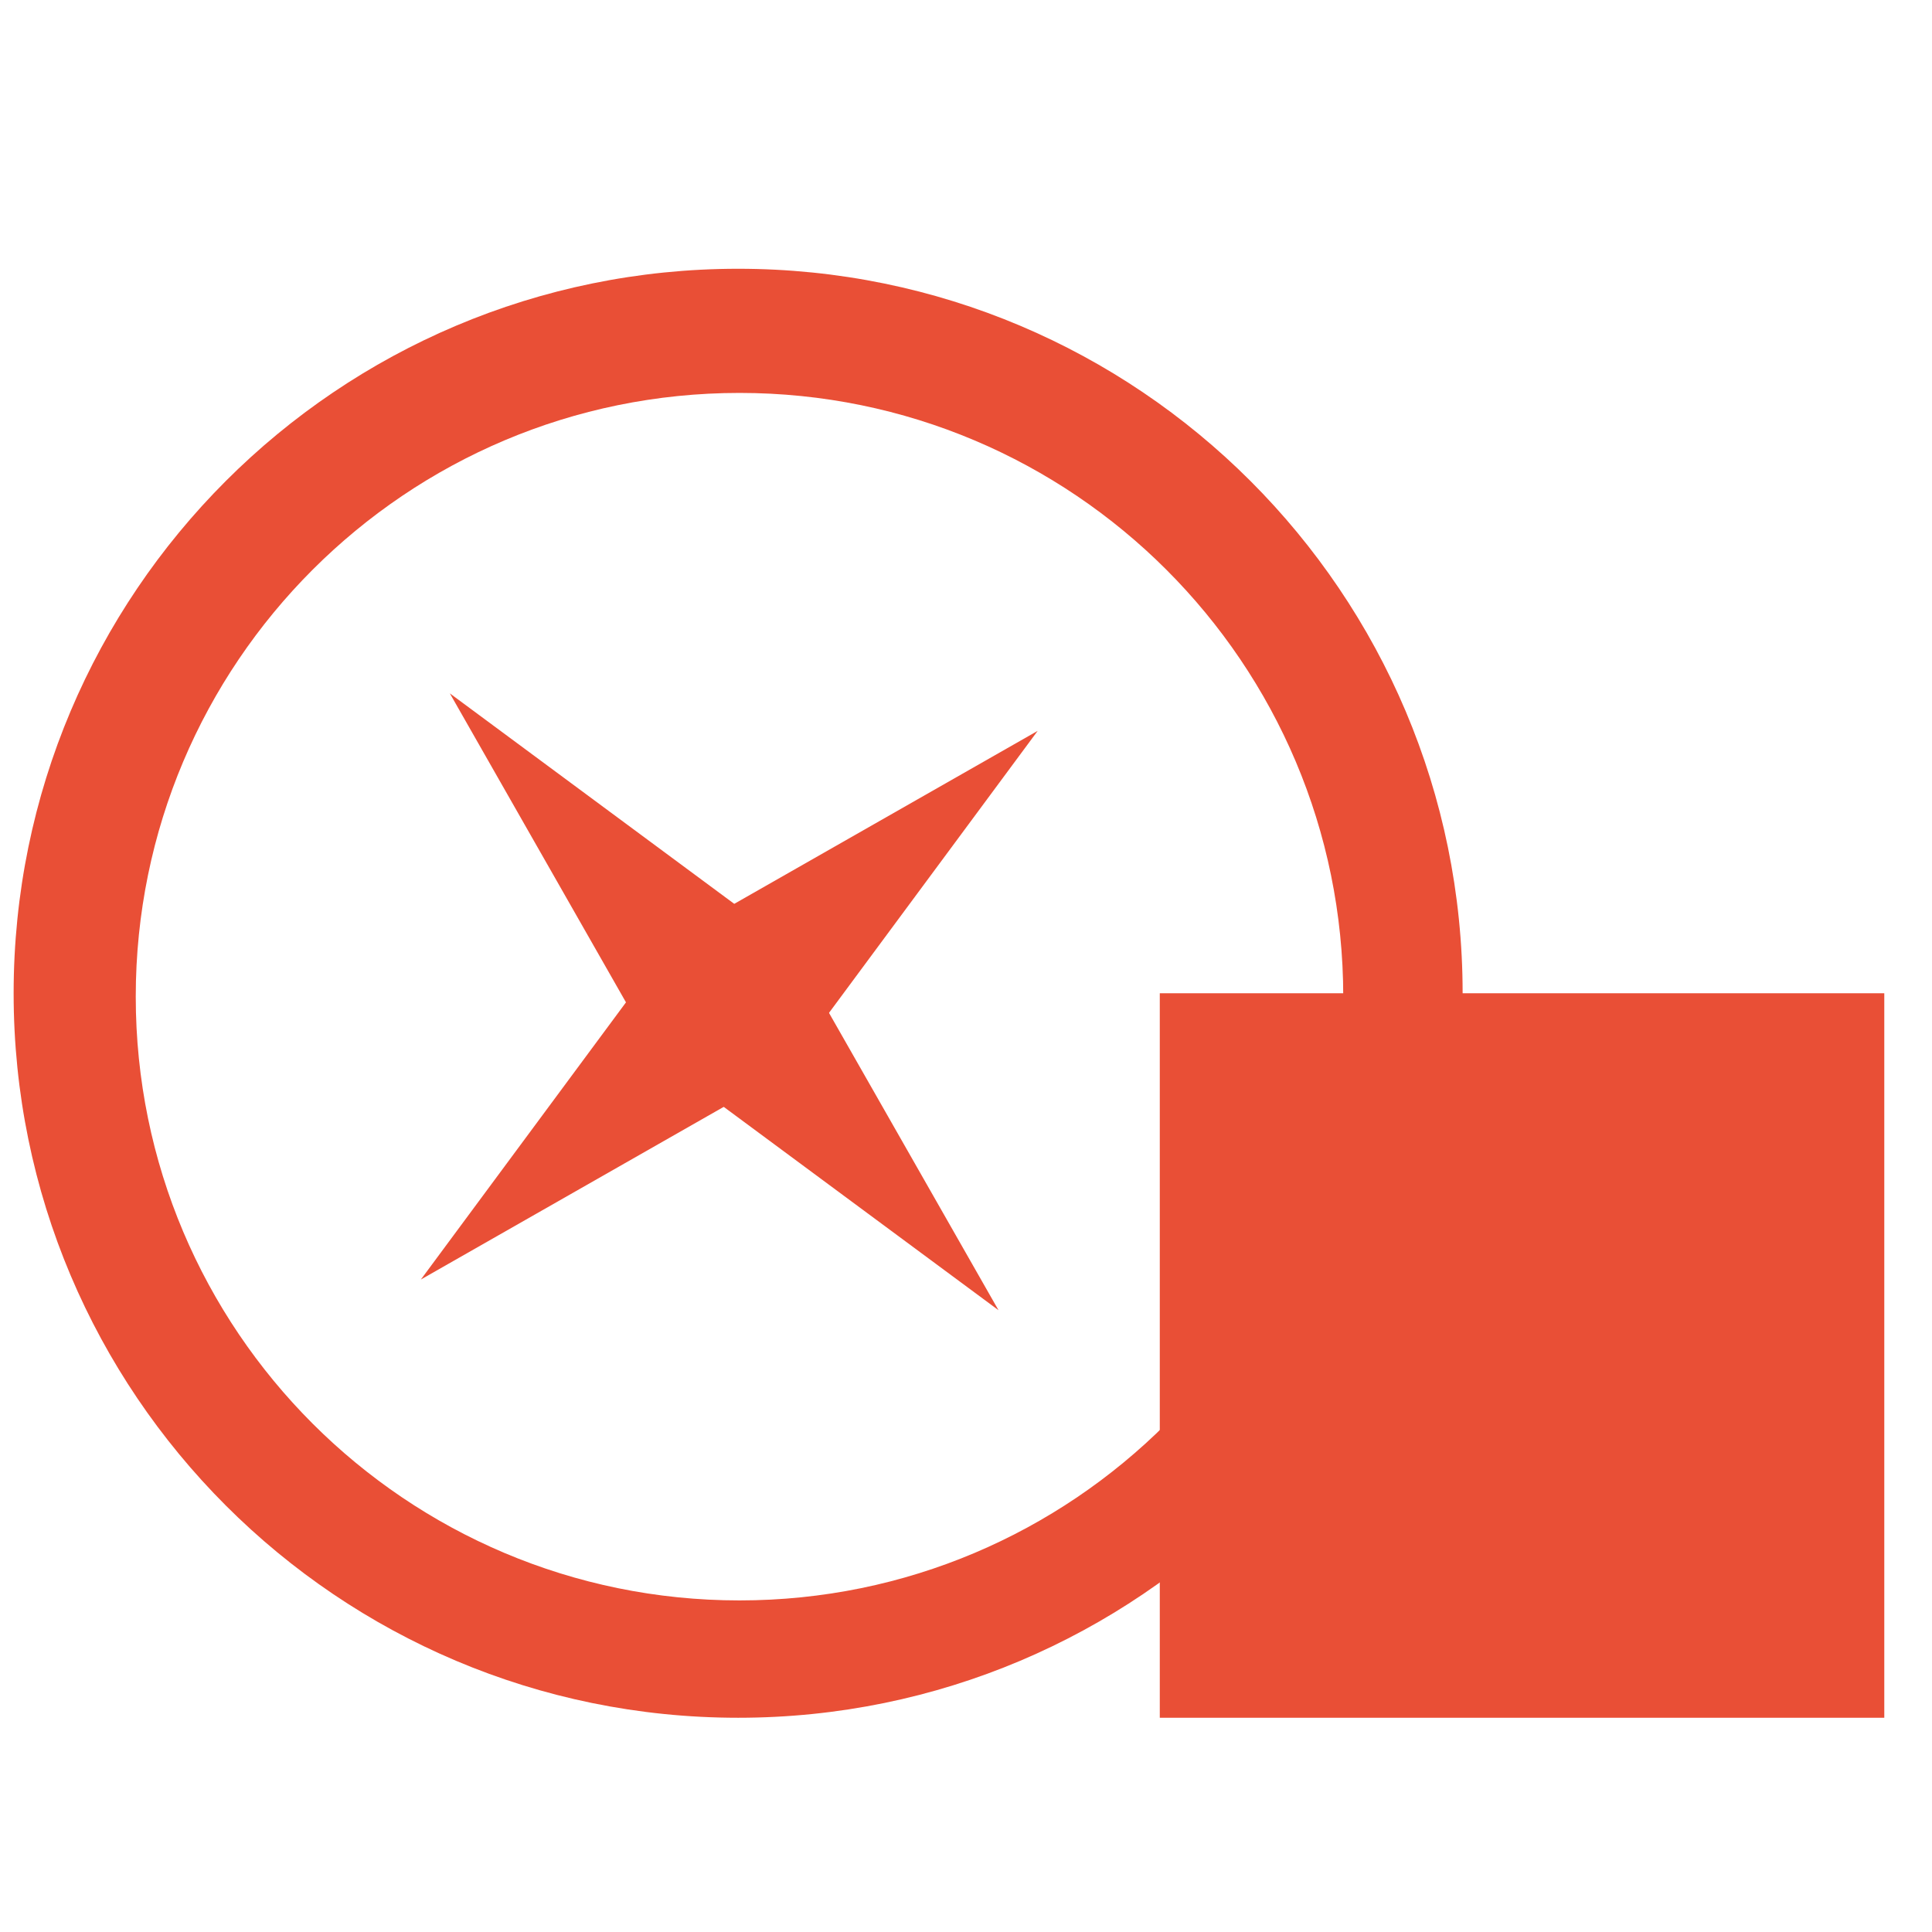 <?xml version="1.0" encoding="utf-8"?>
<!-- Generator: Adobe Illustrator 17.0.1, SVG Export Plug-In . SVG Version: 6.00 Build 0)  -->
<!DOCTYPE svg PUBLIC "-//W3C//DTD SVG 1.1//EN" "http://www.w3.org/Graphics/SVG/1.1/DTD/svg11.dtd">
<svg version="1.1" id="Livello_1" xmlns="http://www.w3.org/2000/svg" xmlns:xlink="http://www.w3.org/1999/xlink" x="0px" y="0px"
	 width="566.93px" height="566.93px" viewBox="0 0 566.93 566.93" enable-background="new 0 0 566.93 566.93" xml:space="preserve">
<path fill="#E94F36" d="M216.598,78.867C99.184,78.867,4,174.05,4,291.465s95.184,212.598,212.598,212.598
	s212.598-95.184,212.598-212.598S334.013,78.867,216.598,78.867z M217,469.63c-97.846,0-177.165-79.32-177.165-177.165
	S119.154,115.3,217,115.3s177.165,79.32,177.165,177.165S314.846,469.63,217,469.63z"/>
<rect x="340.33" y="291.464" fill="#E94F36" width="212.598" height="212.598"/>
<polygon fill="#E94F36" points="123.5,375.465 197.5,275.465 230.5,314.465 "/>
<polygon fill="#E94F36" points="304.5,214.465 230.5,314.465 197.5,275.465 "/>
<polygon fill="#E94F36" points="293,384.465 193,310.465 232,277.465 "/>
<polygon fill="#E94F36" points="132,203.465 232,277.465 193,310.465 "/>
</svg>
